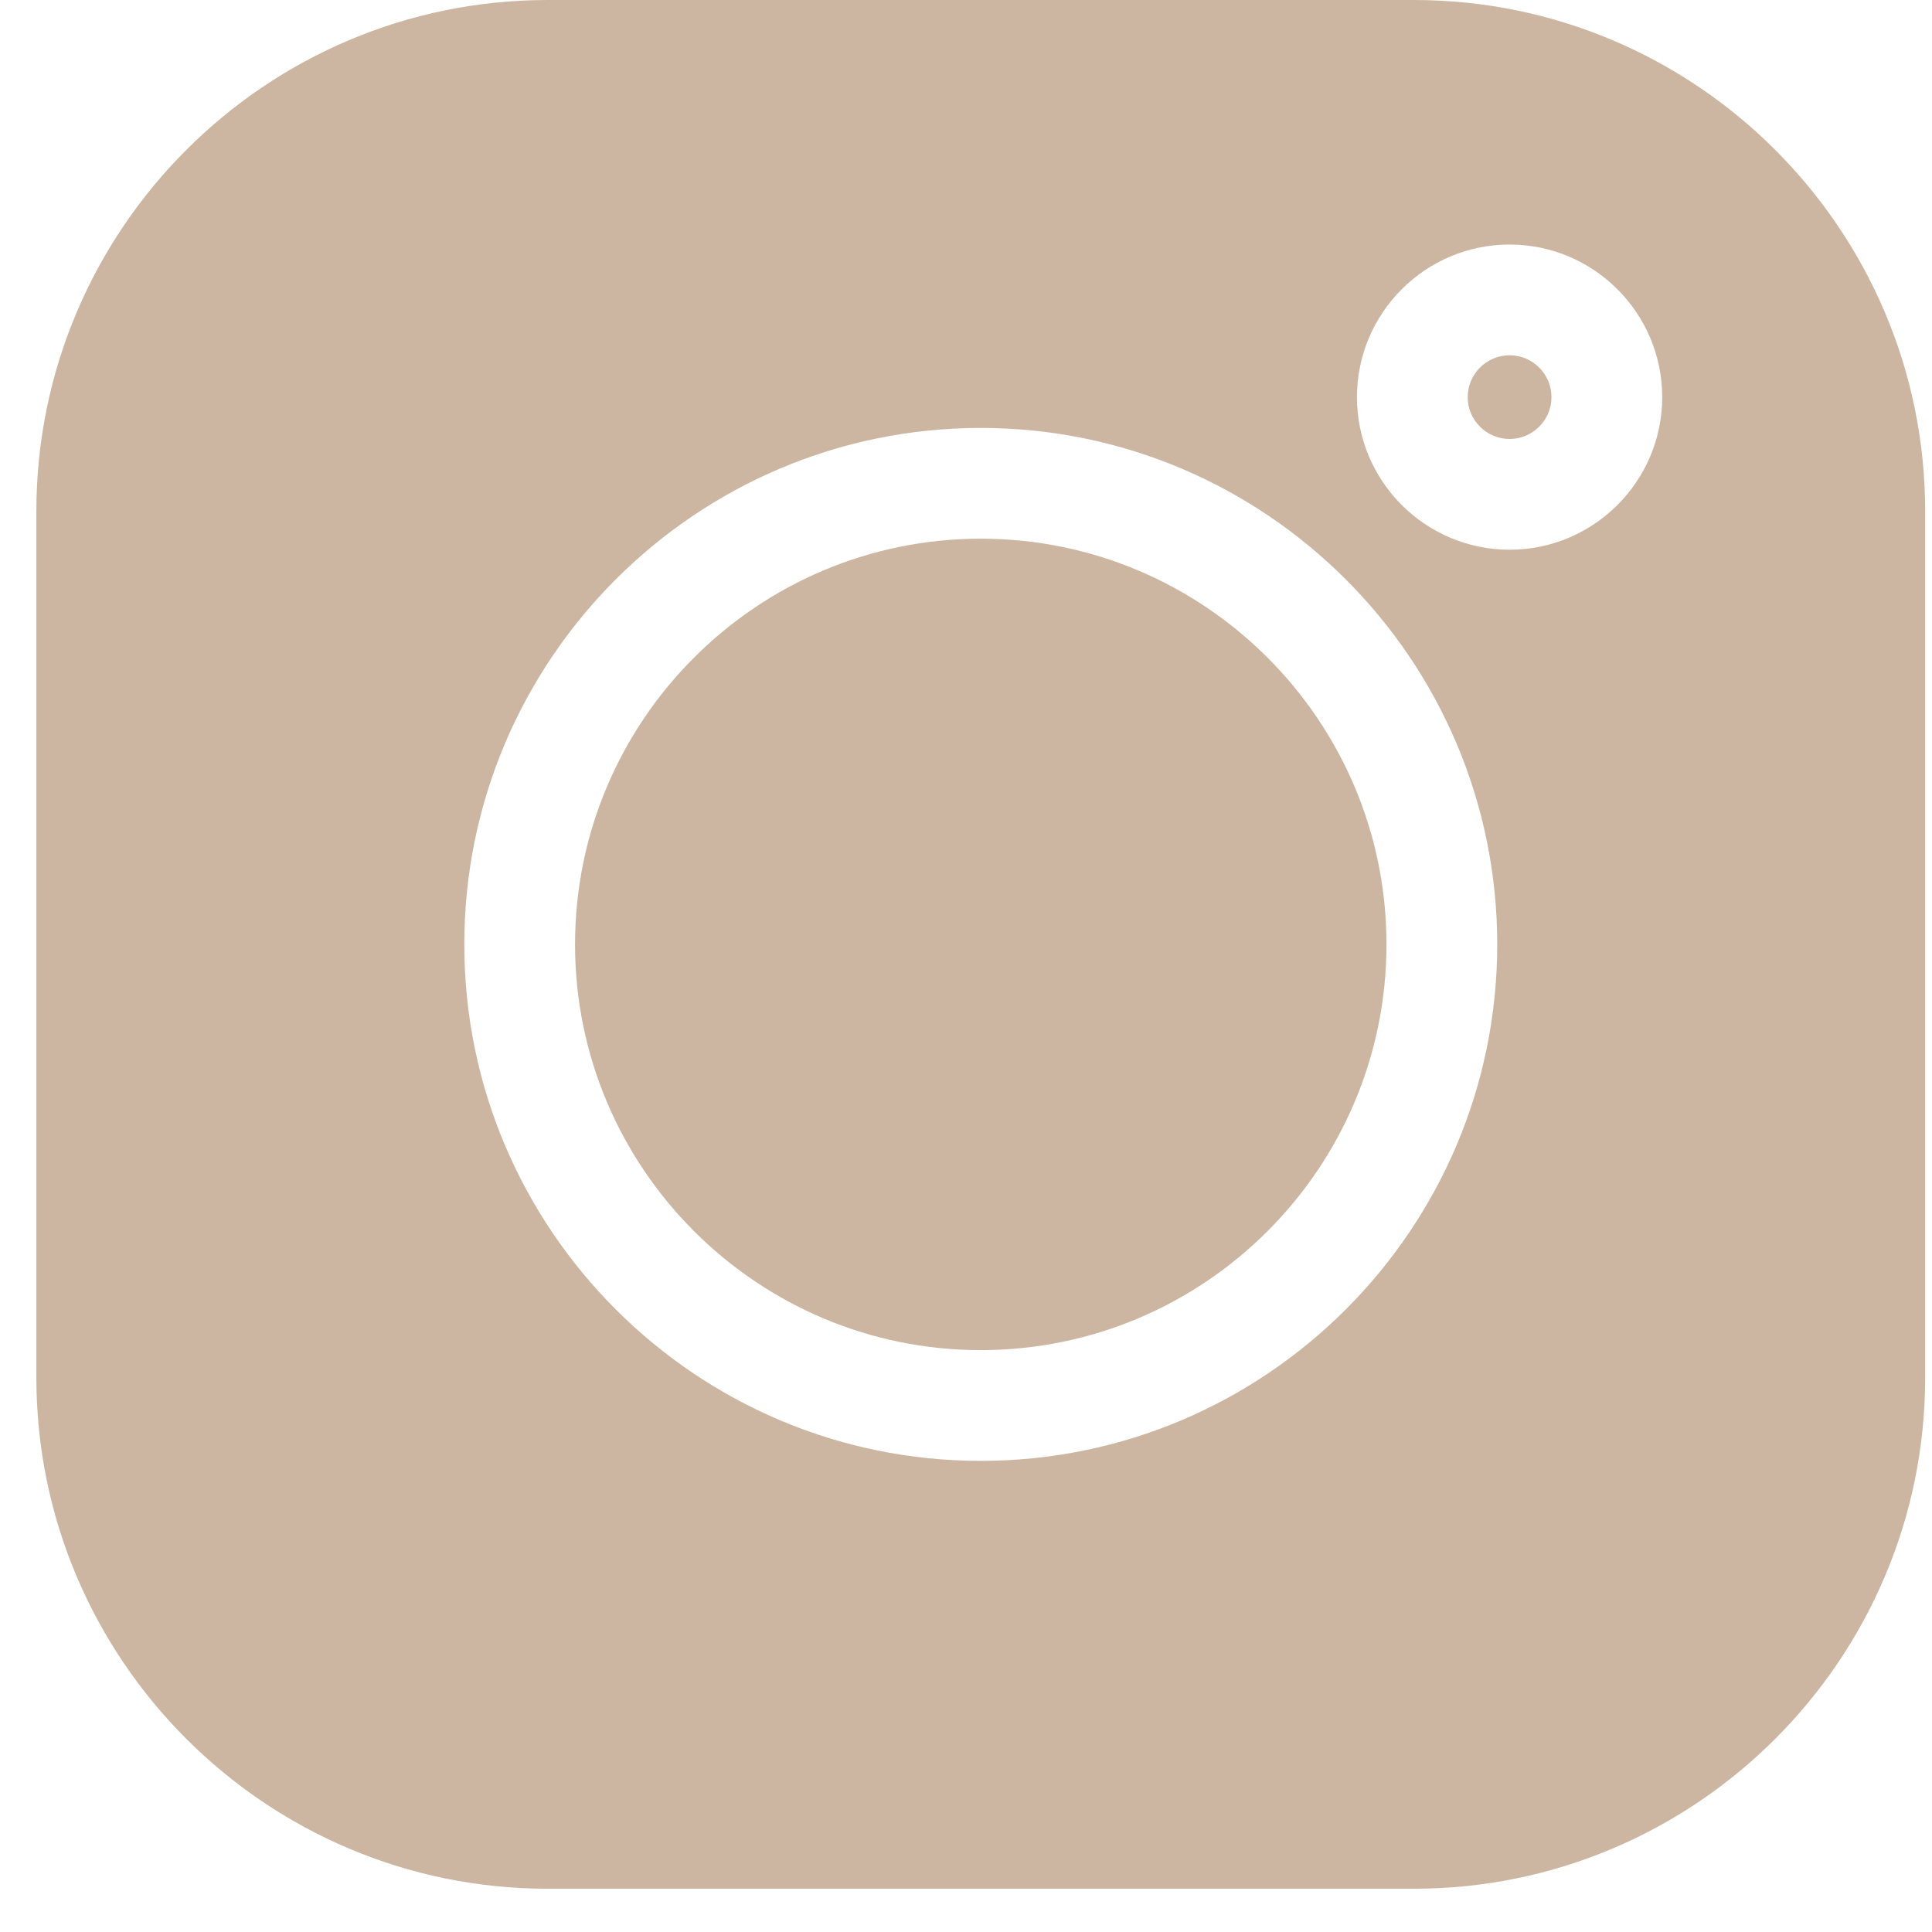 <svg width="28" height="28" viewBox="0 0 28 28" fill="none" xmlns="http://www.w3.org/2000/svg">
<path d="M20.491 0H7.937C3.851 0 0.527 3.324 0.527 7.41V19.964C0.527 24.049 3.851 27.373 7.937 27.373H20.491C24.577 27.373 27.901 24.049 27.901 19.964V7.41C27.901 3.324 24.577 0 20.491 0ZM14.214 21.172C10.087 21.172 6.729 17.814 6.729 13.687C6.729 9.56 10.087 6.202 14.214 6.202C18.341 6.202 21.699 9.56 21.699 13.687C21.699 17.814 18.341 21.172 14.214 21.172ZM21.878 7.967C20.658 7.967 19.666 6.975 19.666 5.756C19.666 4.536 20.658 3.544 21.878 3.544C23.097 3.544 24.09 4.536 24.09 5.756C24.09 6.975 23.097 7.967 21.878 7.967Z" fill="#CDB6A1"/>
<path d="M14.214 7.807C10.972 7.807 8.334 10.444 8.334 13.687C8.334 16.929 10.972 19.567 14.214 19.567C17.457 19.567 20.094 16.929 20.094 13.687C20.094 10.444 17.457 7.807 14.214 7.807Z" fill="#CDB6A1"/>
<path d="M21.878 5.149C21.543 5.149 21.271 5.421 21.271 5.756C21.271 6.09 21.543 6.362 21.878 6.362C22.212 6.362 22.485 6.09 22.485 5.756C22.485 5.421 22.212 5.149 21.878 5.149Z" fill="#CDB6A1"/>
</svg>
